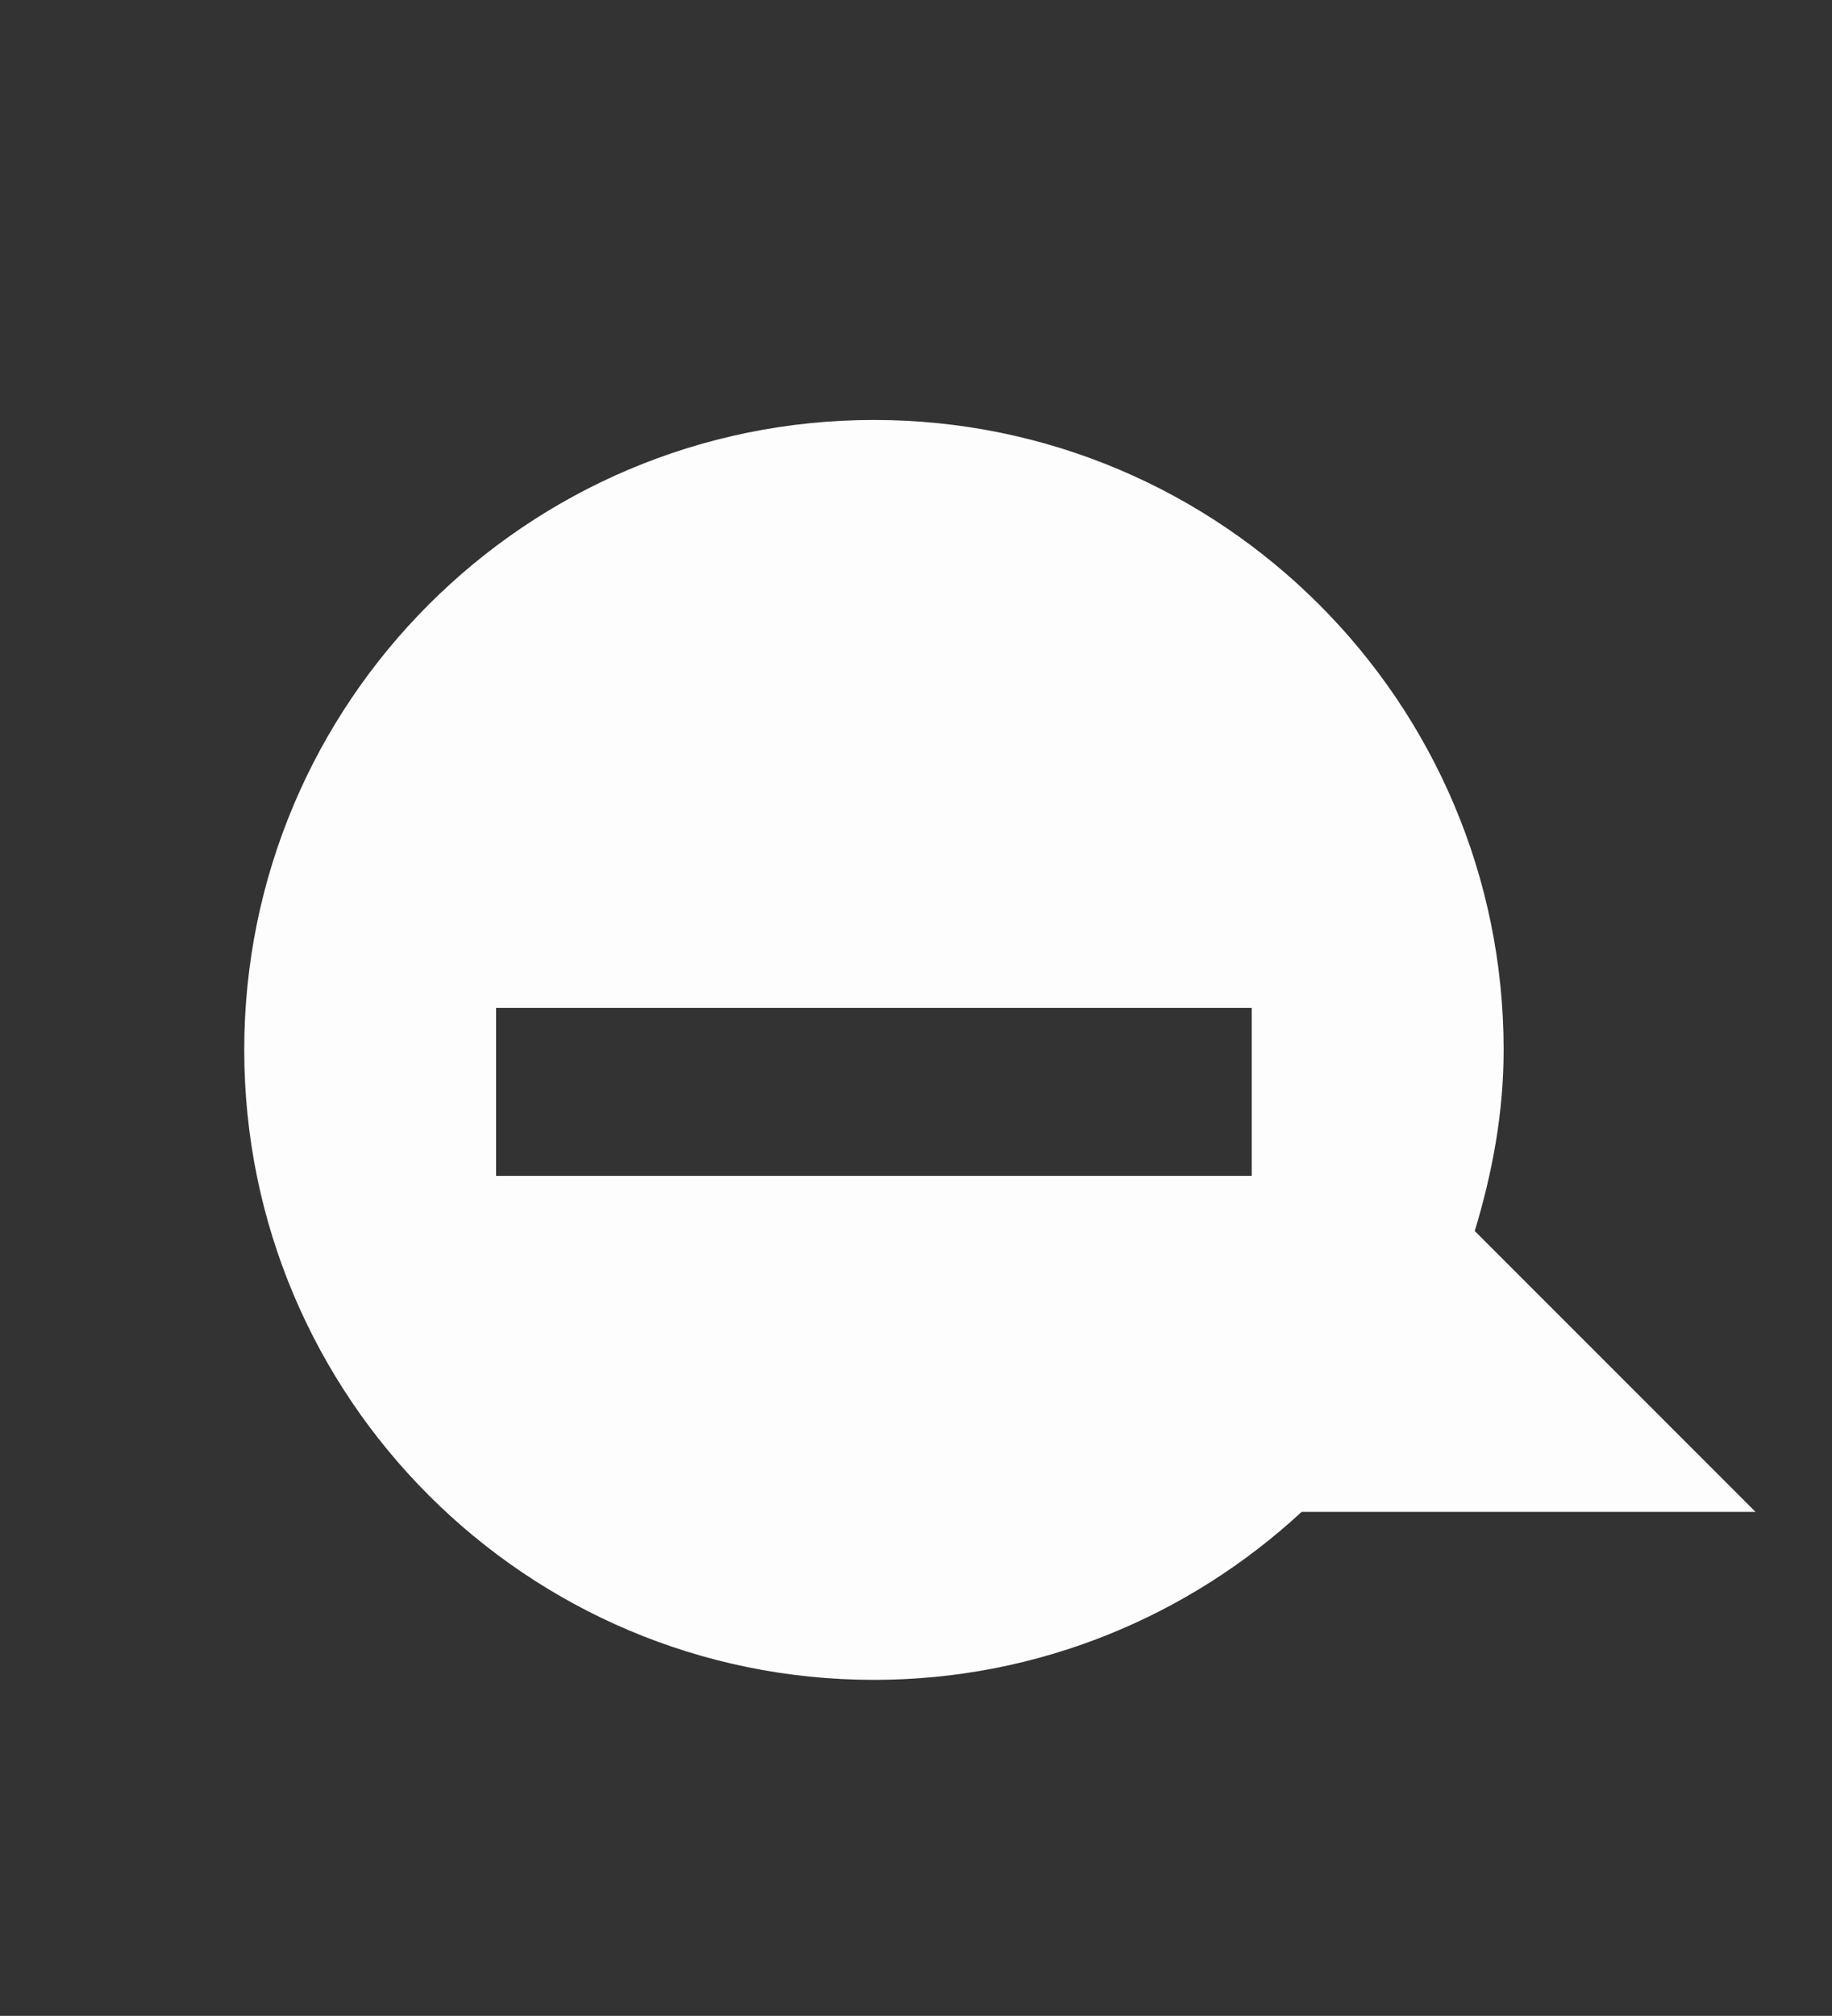 <svg viewBox="0 0 21.82 24" xmlns="http://www.w3.org/2000/svg">
 <rect x="0" y="0" width="21.82" height="24" fill="#333333" stroke="none"/>
 <path d="m10.409 5c-4.14 0-7.5 3.36-7.5 7.5 0 4.14 3.36 7.5 7.5 7.5 1.965 0 3.756-.762 5.094-2h5.406l-3.344-3.344c.208-.687.344-1.401.344-2.156 0-4.14-3.36-7.5-7.5-7.5zm4.5 9h-9v-2h9z" fill="#fdfdfd" fill-rule="evenodd"/>
</svg>

